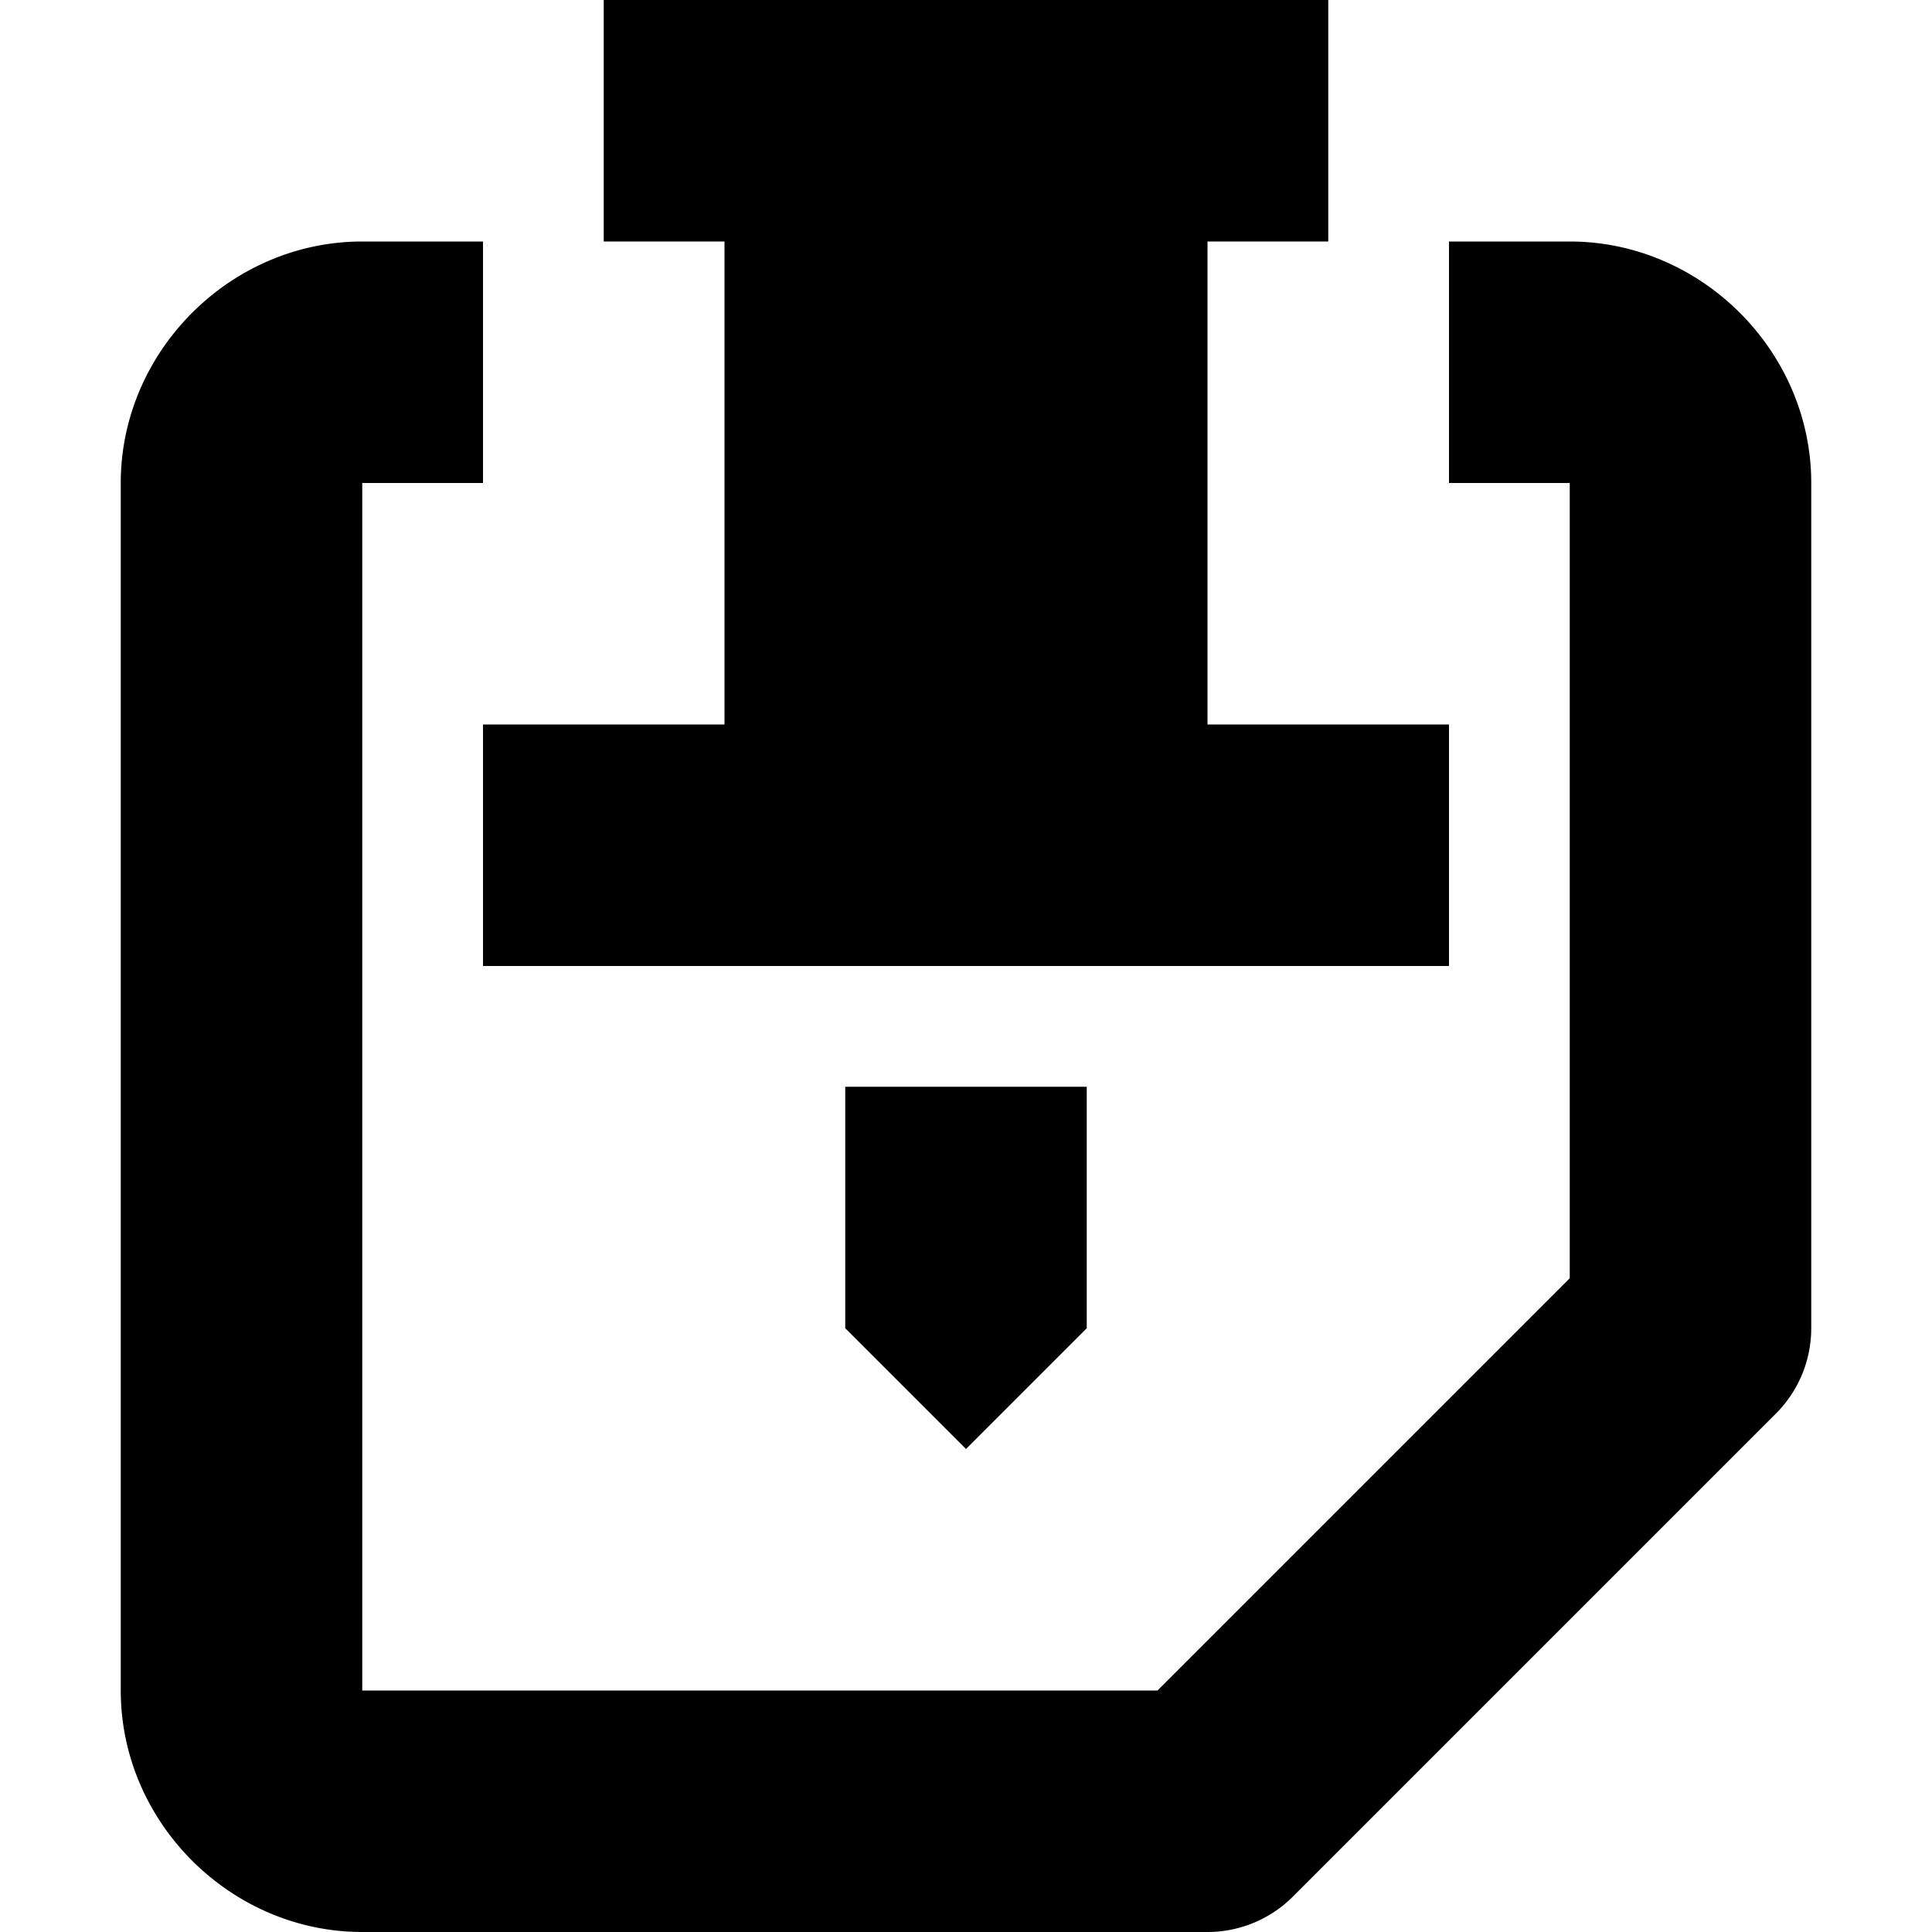 <?xml version="1.0" encoding="UTF-8" standalone="no"?>
<!-- Created with Inkscape (http://www.inkscape.org/) -->

<svg
   width="16"
   height="16"
   viewBox="0 0 16 16"
   version="1.1"
   id="SVGRoot"
   xmlns="http://www.w3.org/2000/svg"
   xmlns:svg="http://www.w3.org/2000/svg">
  <defs
     id="defs429" />
  <g
     id="layer1">
    <path
       style="color:#000000;fill:#000000;fill-rule:evenodd;stroke-linejoin:round;-inkscape-stroke:none;paint-order:stroke markers fill"
       d="M 3,2 C 1.909,2 1,2.909 1,4 v 10 c 0,1.091 0.909,2 2,2 h 7 a 1,1 0 0 0 0.707,-0.293 l 4,-4 A 1,1 0 0 0 15,11 V 4 C 15,2.909 14.091,2 13,2 h -1 v 2 h 1 v 6.586 L 9.586,14 H 3 V 4 H 4 V 2 Z"
       id="rect793" />
    <path
       style="fill:#000000;stroke:none;stroke-width:1px;stroke-linecap:butt;stroke-linejoin:miter;stroke-opacity:1"
       d="M 8,12 7,11 V 9 h 2 v 2 z"
       id="path4580" />
    <path
       id="rect6760"
       style="fill-rule:evenodd;stroke-width:2.191;stroke-linejoin:round;paint-order:stroke markers fill"
       d="m 5,0 h 6 V 2 H 5 Z" />
    <path
       id="rect6760-7"
       style="fill-rule:evenodd;stroke-width:2.53;stroke-linejoin:round;paint-order:stroke markers fill"
       d="m 4,6 h 8 V 8 H 4 Z" />
    <path
       id="rect6760-6"
       style="fill-rule:evenodd;stroke-width:2.828;stroke-linejoin:round;paint-order:stroke markers fill"
       d="m 6,1 h 4 V 7 H 6 Z" />
  </g>
</svg>
